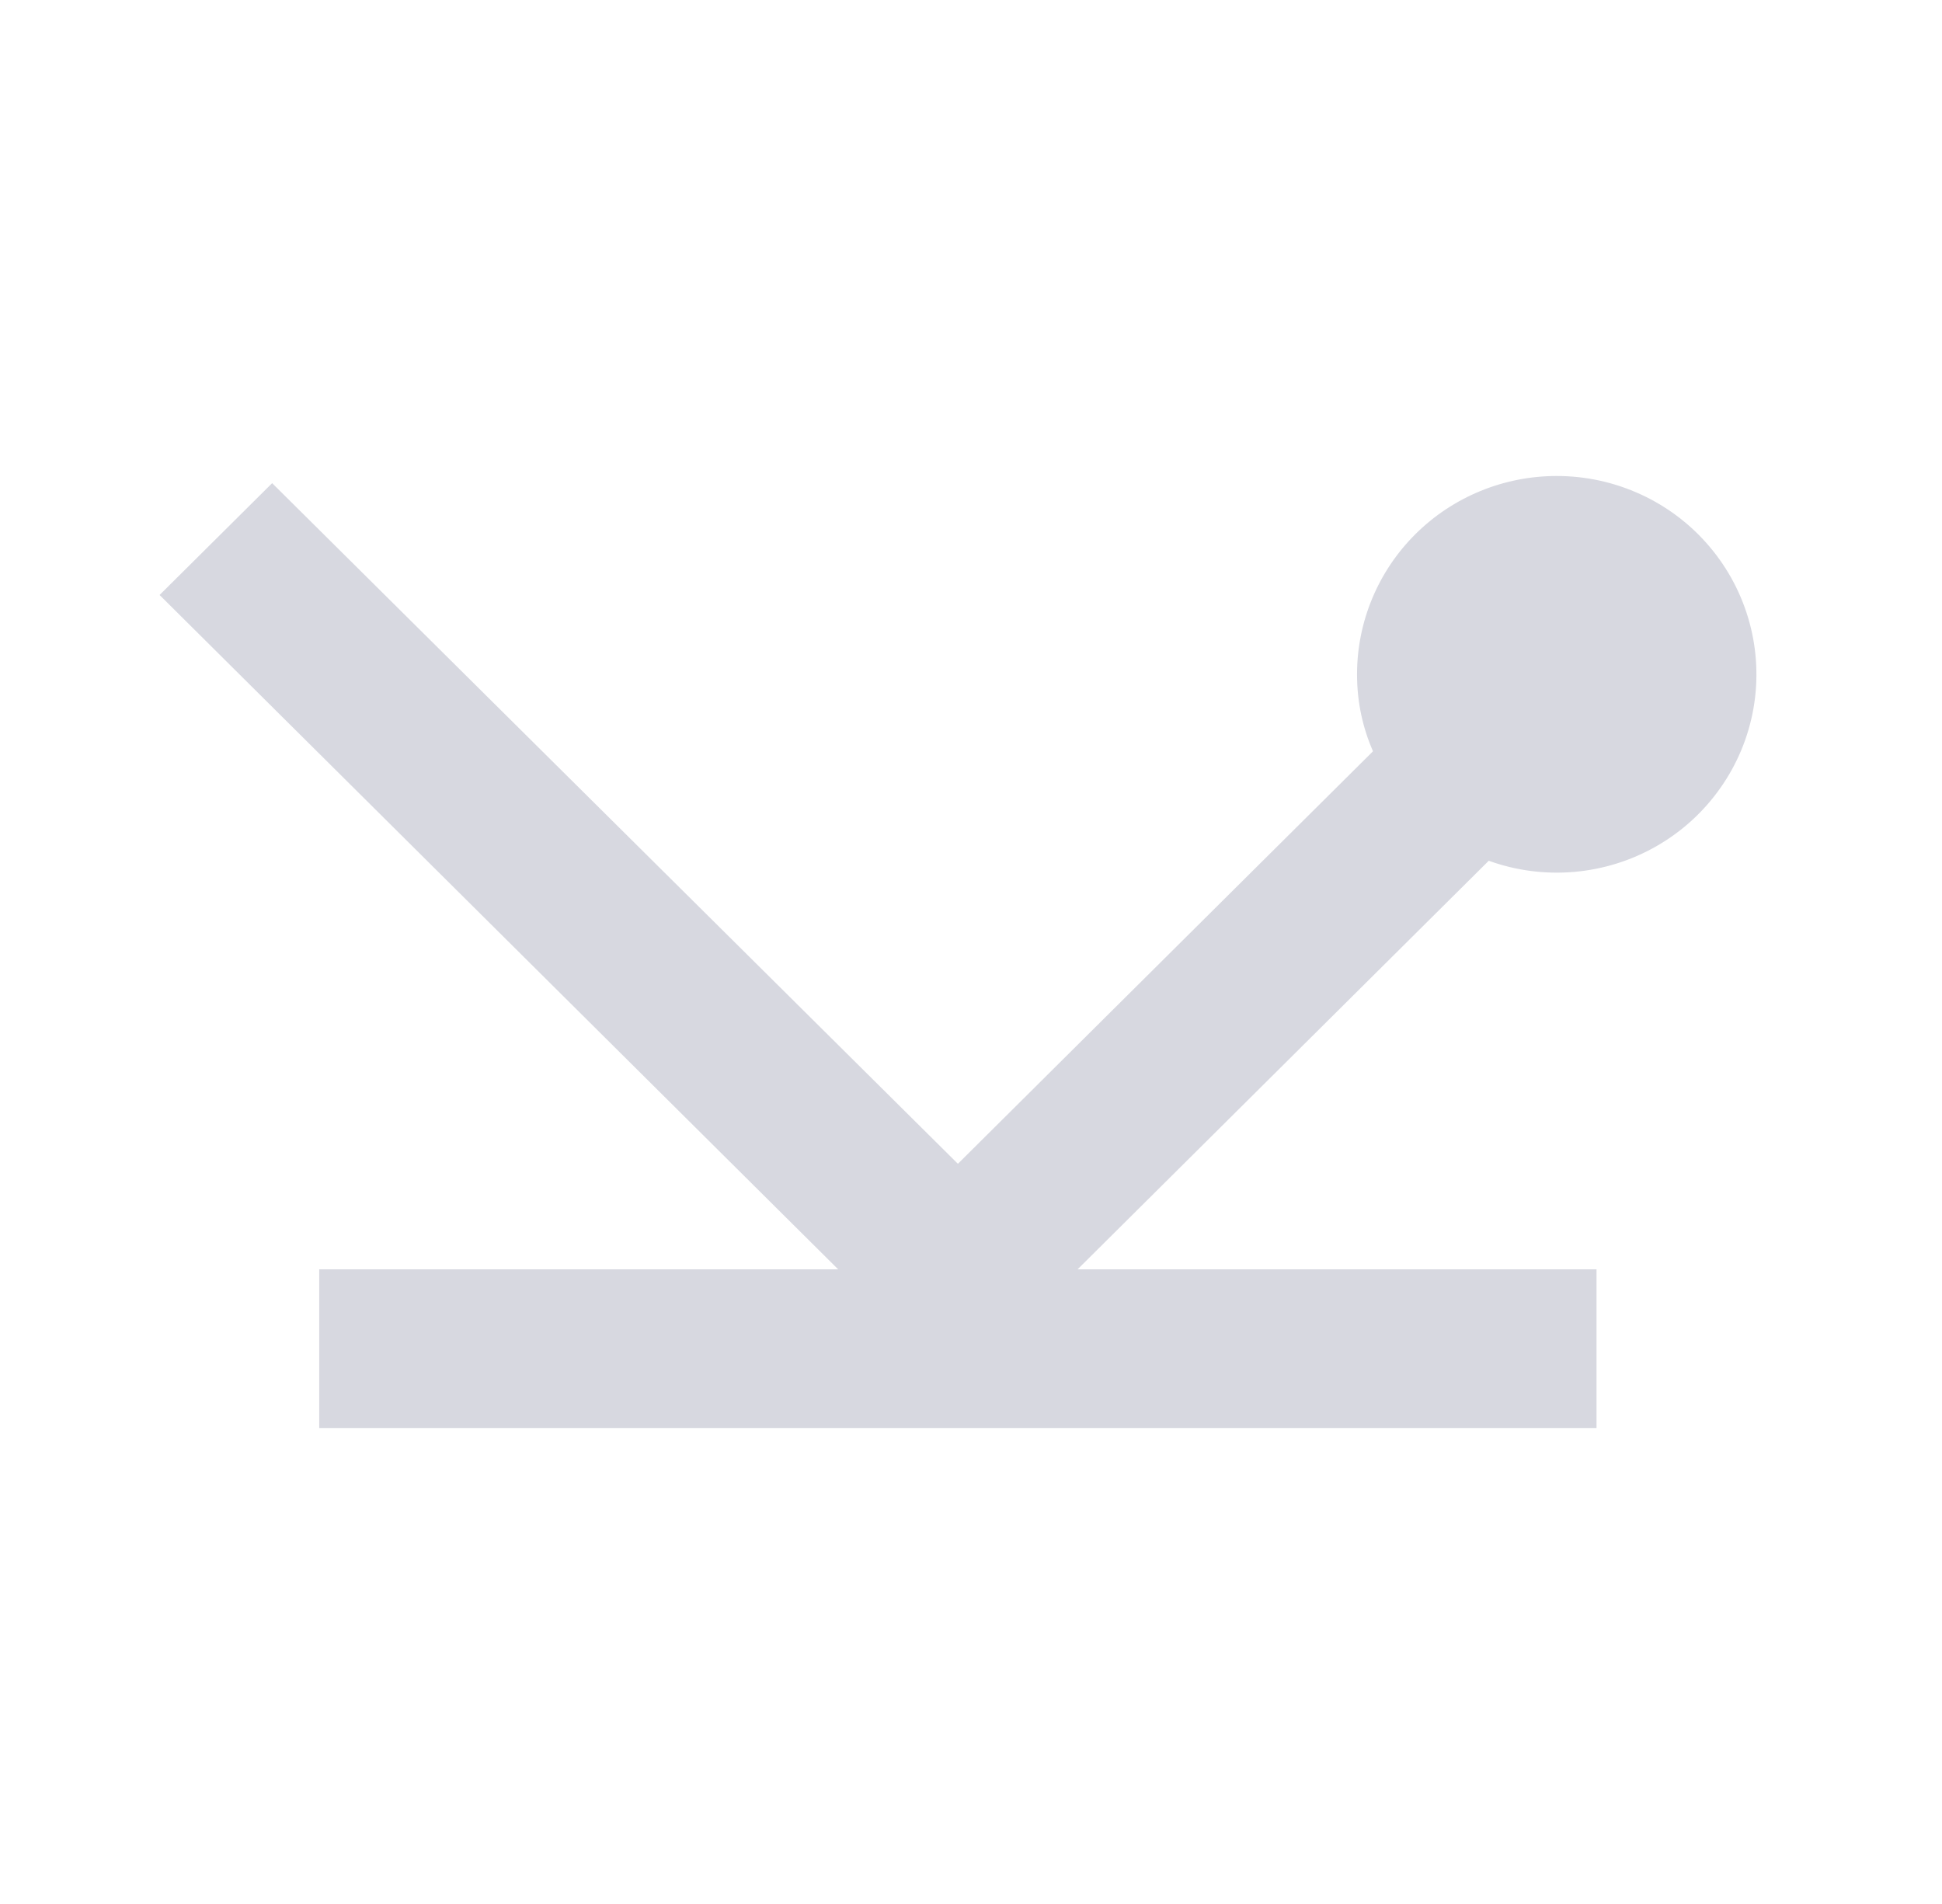 <svg width="51" height="50" viewBox="0 0 51 50" fill="none" xmlns="http://www.w3.org/2000/svg">
<path d="M25.156 30.562L7.147 12.688L4.191 15.625L22.011 33.333H8.384V37.5H41.927V33.333H28.3L39.097 22.604C39.816 22.864 40.584 22.963 41.347 22.896C42.109 22.829 42.848 22.597 43.51 22.216C44.173 21.835 44.743 21.315 45.181 20.691C45.62 20.068 45.916 19.357 46.048 18.607C46.18 17.858 46.145 17.089 45.946 16.355C45.747 15.62 45.389 14.938 44.896 14.356C44.404 13.774 43.789 13.306 43.095 12.986C42.401 12.665 41.644 12.499 40.879 12.5C39.489 12.5 38.156 13.049 37.173 14.025C36.19 15.002 35.638 16.327 35.638 17.708C35.638 18.438 35.785 19.104 36.057 19.729L25.156 30.562Z" fill="#D7D8E0"/>
</svg>
